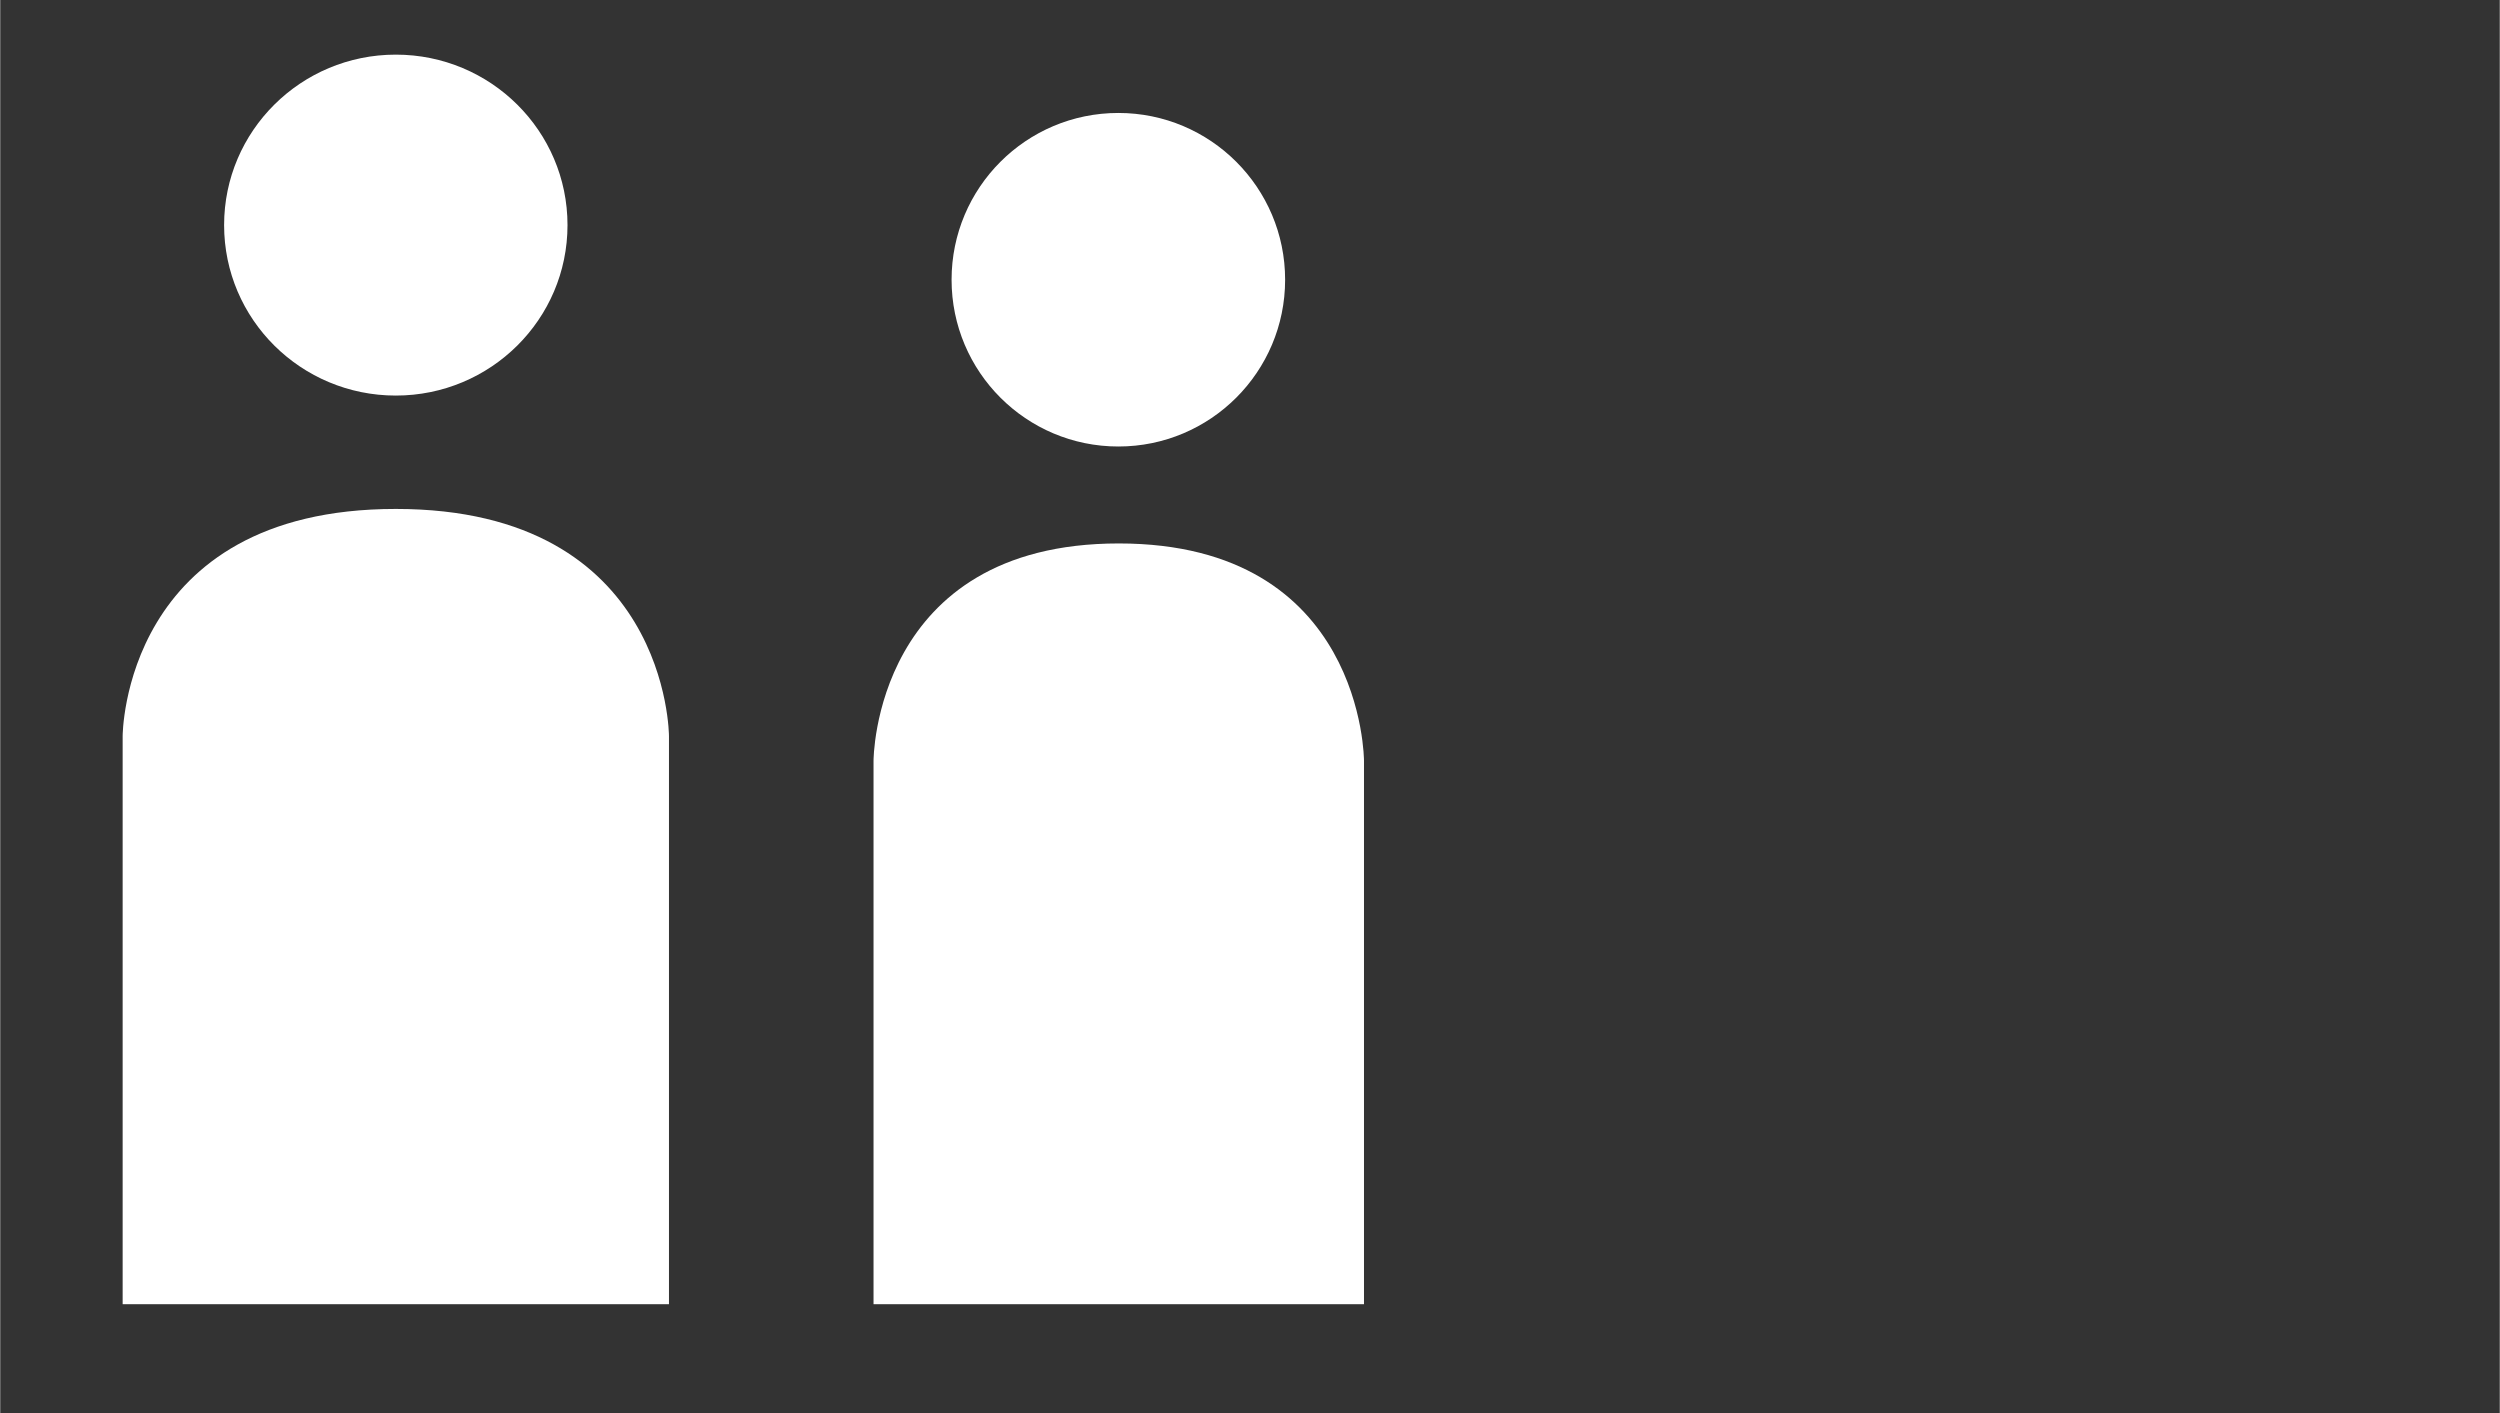 <?xml version="1.0" encoding="UTF-8" standalone="no"?>
<!-- Created with Inkscape (http://www.inkscape.org/) -->

<svg
   xmlns:dc="http://purl.org/dc/elements/1.1/"
   xmlns:cc="http://creativecommons.org/ns#"
   xmlns:rdf="http://www.w3.org/1999/02/22-rdf-syntax-ns#"
   xmlns:svg="http://www.w3.org/2000/svg"
   xmlns="http://www.w3.org/2000/svg"
   xmlns:sodipodi="http://sodipodi.sourceforge.net/DTD/sodipodi-0.dtd"
   xmlns:inkscape="http://www.inkscape.org/namespaces/inkscape"
   width="23"
   height="13"
   viewBox="0 0 6.085 3.44"
   version="1.1"
   id="svg8"
   sodipodi:docname="equipe.svg"
   inkscape:version="0.92.2 (5c3e80d, 2017-08-06)">
  <rect x="0" y="0" width="6.085" height="3.44" fill="#333333" stroke="none"/>
  <defs
     id="defs2" />
  <sodipodi:namedview
     id="base"
     pagecolor="#ffffff"
     bordercolor="#666666"
     borderopacity="1.0"
     inkscape:pageopacity="0.0"
     inkscape:pageshadow="2"
     inkscape:zoom="29.342791"
     inkscape:cx="8.9418924"
     inkscape:cy="6.1126677"
     inkscape:document-units="mm"
     inkscape:current-layer="layer1"
     inkscape:document-rotation="0"
     showgrid="true"
     units="px"
     inkscape:window-width="1920"
     inkscape:window-height="1016"
     inkscape:window-x="0"
     inkscape:window-y="27"
     inkscape:window-maximized="1"
     inkscape:pagecheckerboard="true"
     inkscape:snap-global="false">
    <inkscape:grid
       type="xygrid"
       id="grid4267" />
  </sodipodi:namedview>
  <g
     inkscape:label="Calque 1"
     inkscape:groupmode="layer"
     id="layer1"
     transform="translate(0,-293.56)">
    <g
       id="g836"
       style="display:none;opacity:0.184"
       sodipodi:insensitive="true">
      <path
         sodipodi:nodetypes="ccscscccccscsc"
         inkscape:connector-curvature="0"
         id="path4290"
         d="M 1.974,296.761 H 0.613 c 0,0 -0.34,0 -0.34,-0.34 v -1.701 c 0,0 0,-0.34 0.34,-0.34 H 1.632 l 0.34,-0.34 h 0.852 l 0.34,0.34 h 0.17 c 0,0 0.34,0 0.34,0.34 v 1.701 c 0,0 0,0.34 -0.34,0.34 z"
         style="fill:none;stroke:#ffffff;stroke-width:0.291;stroke-linecap:butt;stroke-linejoin:miter;stroke-miterlimit:4;stroke-dasharray:none;stroke-opacity:1" />
      <circle
         r="0.603"
         cy="295.55"
         cx="1.96"
         id="path4292"
         style="fill:none;stroke:#ffffff;stroke-width:0.291;stroke-linecap:round;stroke-linejoin:round;stroke-miterlimit:4;stroke-dasharray:none;stroke-opacity:1;paint-order:stroke markers fill" />
    </g>
    <path
       style="fill:#ffffff;fill-opacity:1;stroke:none;stroke-width:0.303px;stroke-linecap:butt;stroke-linejoin:miter;stroke-opacity:1"
       d="m 0.298,296.735 v -1.383 c 0,0 0,-0.553 0.665,-0.553 0.665,0 0.665,0.553 0.665,0.553 v 1.383 H 0.298"
       inkscape:connector-curvature="0"
       id="path838"
       sodipodi:nodetypes="ccsccc" />
    <path
       sodipodi:nodetypes="ccsccc"
       id="path842"
       inkscape:connector-curvature="0"
       d="m 2.126,296.735 v -1.323 c 0,0 0,-0.529 0.597,-0.529 0.597,0 0.597,0.529 0.597,0.529 v 1.323 h -1.194"
       style="fill:#ffffff;fill-opacity:1;stroke:none;stroke-width:0.281px;stroke-linecap:butt;stroke-linejoin:miter;stroke-opacity:1" />
    <circle
       style="opacity:1;fill:#ffffff;fill-opacity:1;stroke:none;stroke-width:0.135;stroke-miterlimit:4;stroke-dasharray:none;stroke-opacity:1"
       id="path844"
       cx="2.722"
       cy="294.241"
       r="0.406" />
    <ellipse
       style="opacity:1;fill:#ffffff;fill-opacity:1;stroke:none;stroke-width:0.139;stroke-miterlimit:4;stroke-dasharray:none;stroke-opacity:1"
       id="path846"
       cx="0.963"
       cy="294.108"
       rx="0.418"
       ry="0.415" />
  </g>
</svg>

